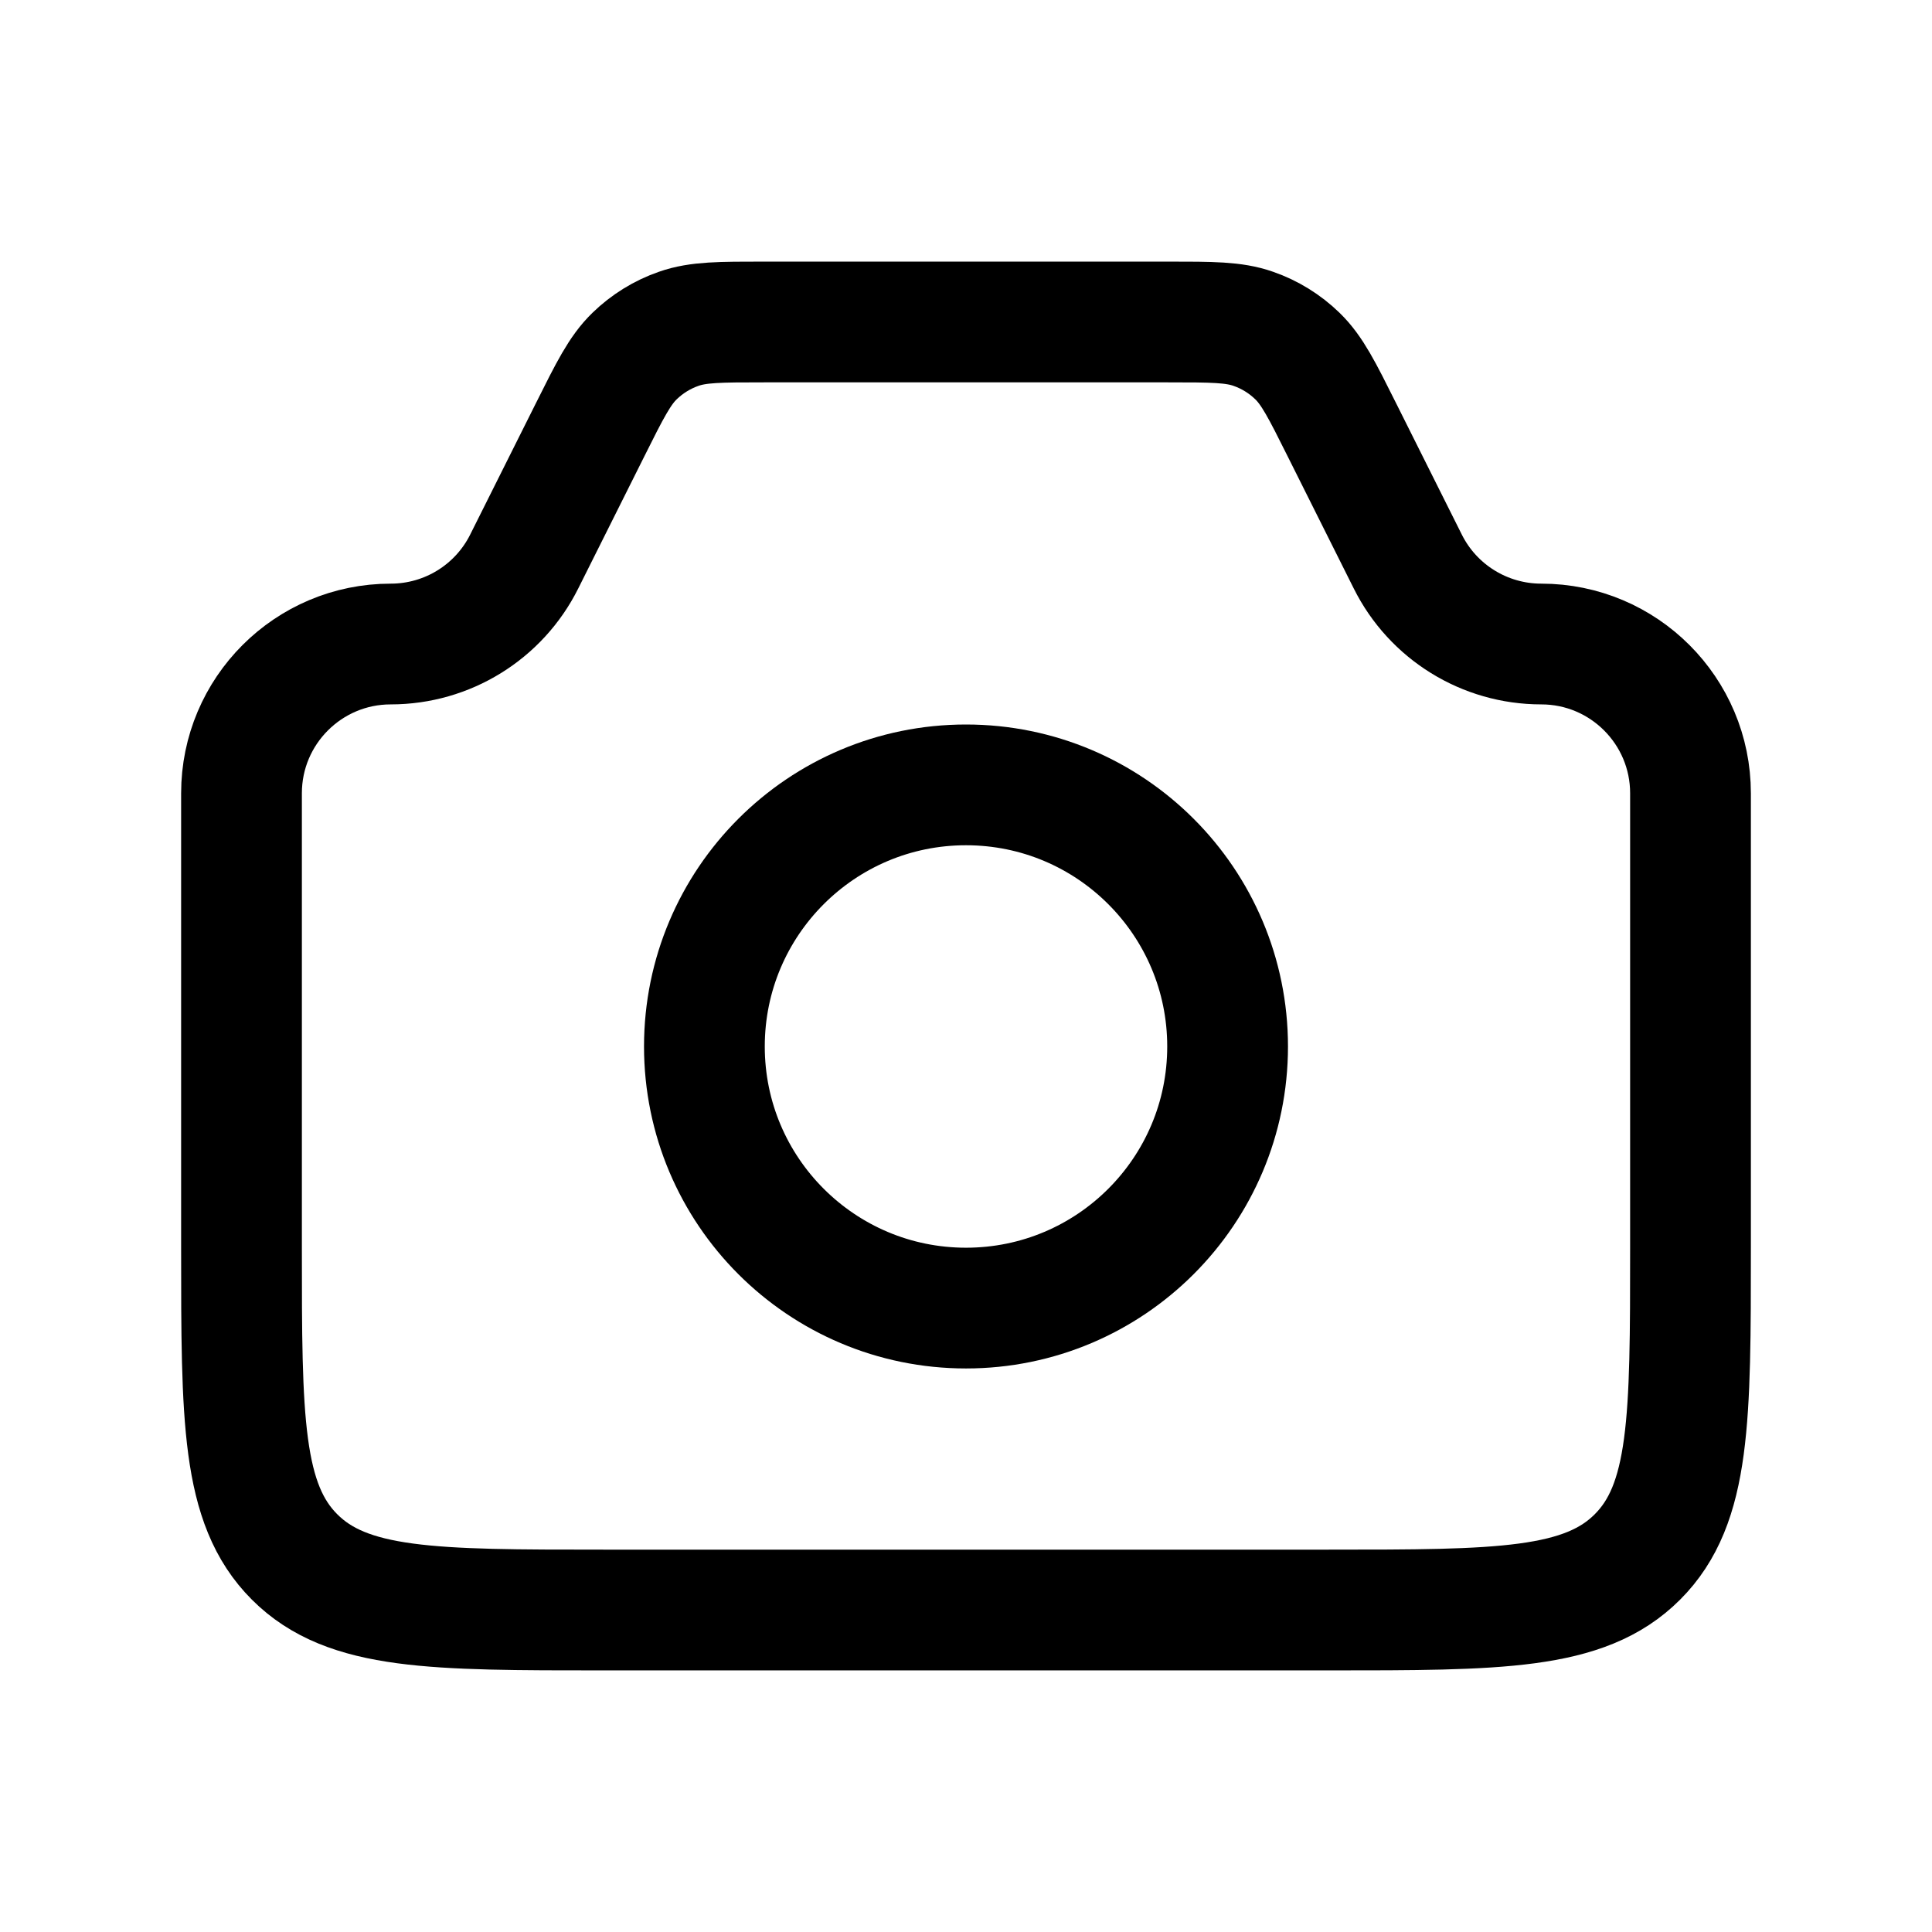 <svg width="32" height="32" viewBox="0 0 32 32" fill="none" xmlns="http://www.w3.org/2000/svg">
<path d="M4 13.139C4 11.774 5.107 10.667 6.472 10.667V10.667C7.409 10.667 8.265 10.138 8.683 9.3L9.778 7.111C10.103 6.46 10.266 6.135 10.51 5.898C10.718 5.696 10.968 5.541 11.242 5.446C11.563 5.333 11.927 5.333 12.654 5.333H19.346C20.073 5.333 20.437 5.333 20.758 5.446C21.032 5.541 21.282 5.696 21.49 5.898C21.734 6.135 21.897 6.46 22.222 7.111L23.317 9.3C23.735 10.138 24.591 10.667 25.528 10.667V10.667C26.893 10.667 28 11.774 28 13.139V20.667C28 23.495 28 24.909 27.121 25.788C26.243 26.667 24.828 26.667 22 26.667H10C7.172 26.667 5.757 26.667 4.879 25.788C4 24.909 4 23.495 4 20.667V13.139Z" stroke="black" stroke-width="2"/>
<circle cx="16" cy="17.333" r="4.333" stroke="black" stroke-width="2"/>
</svg>
